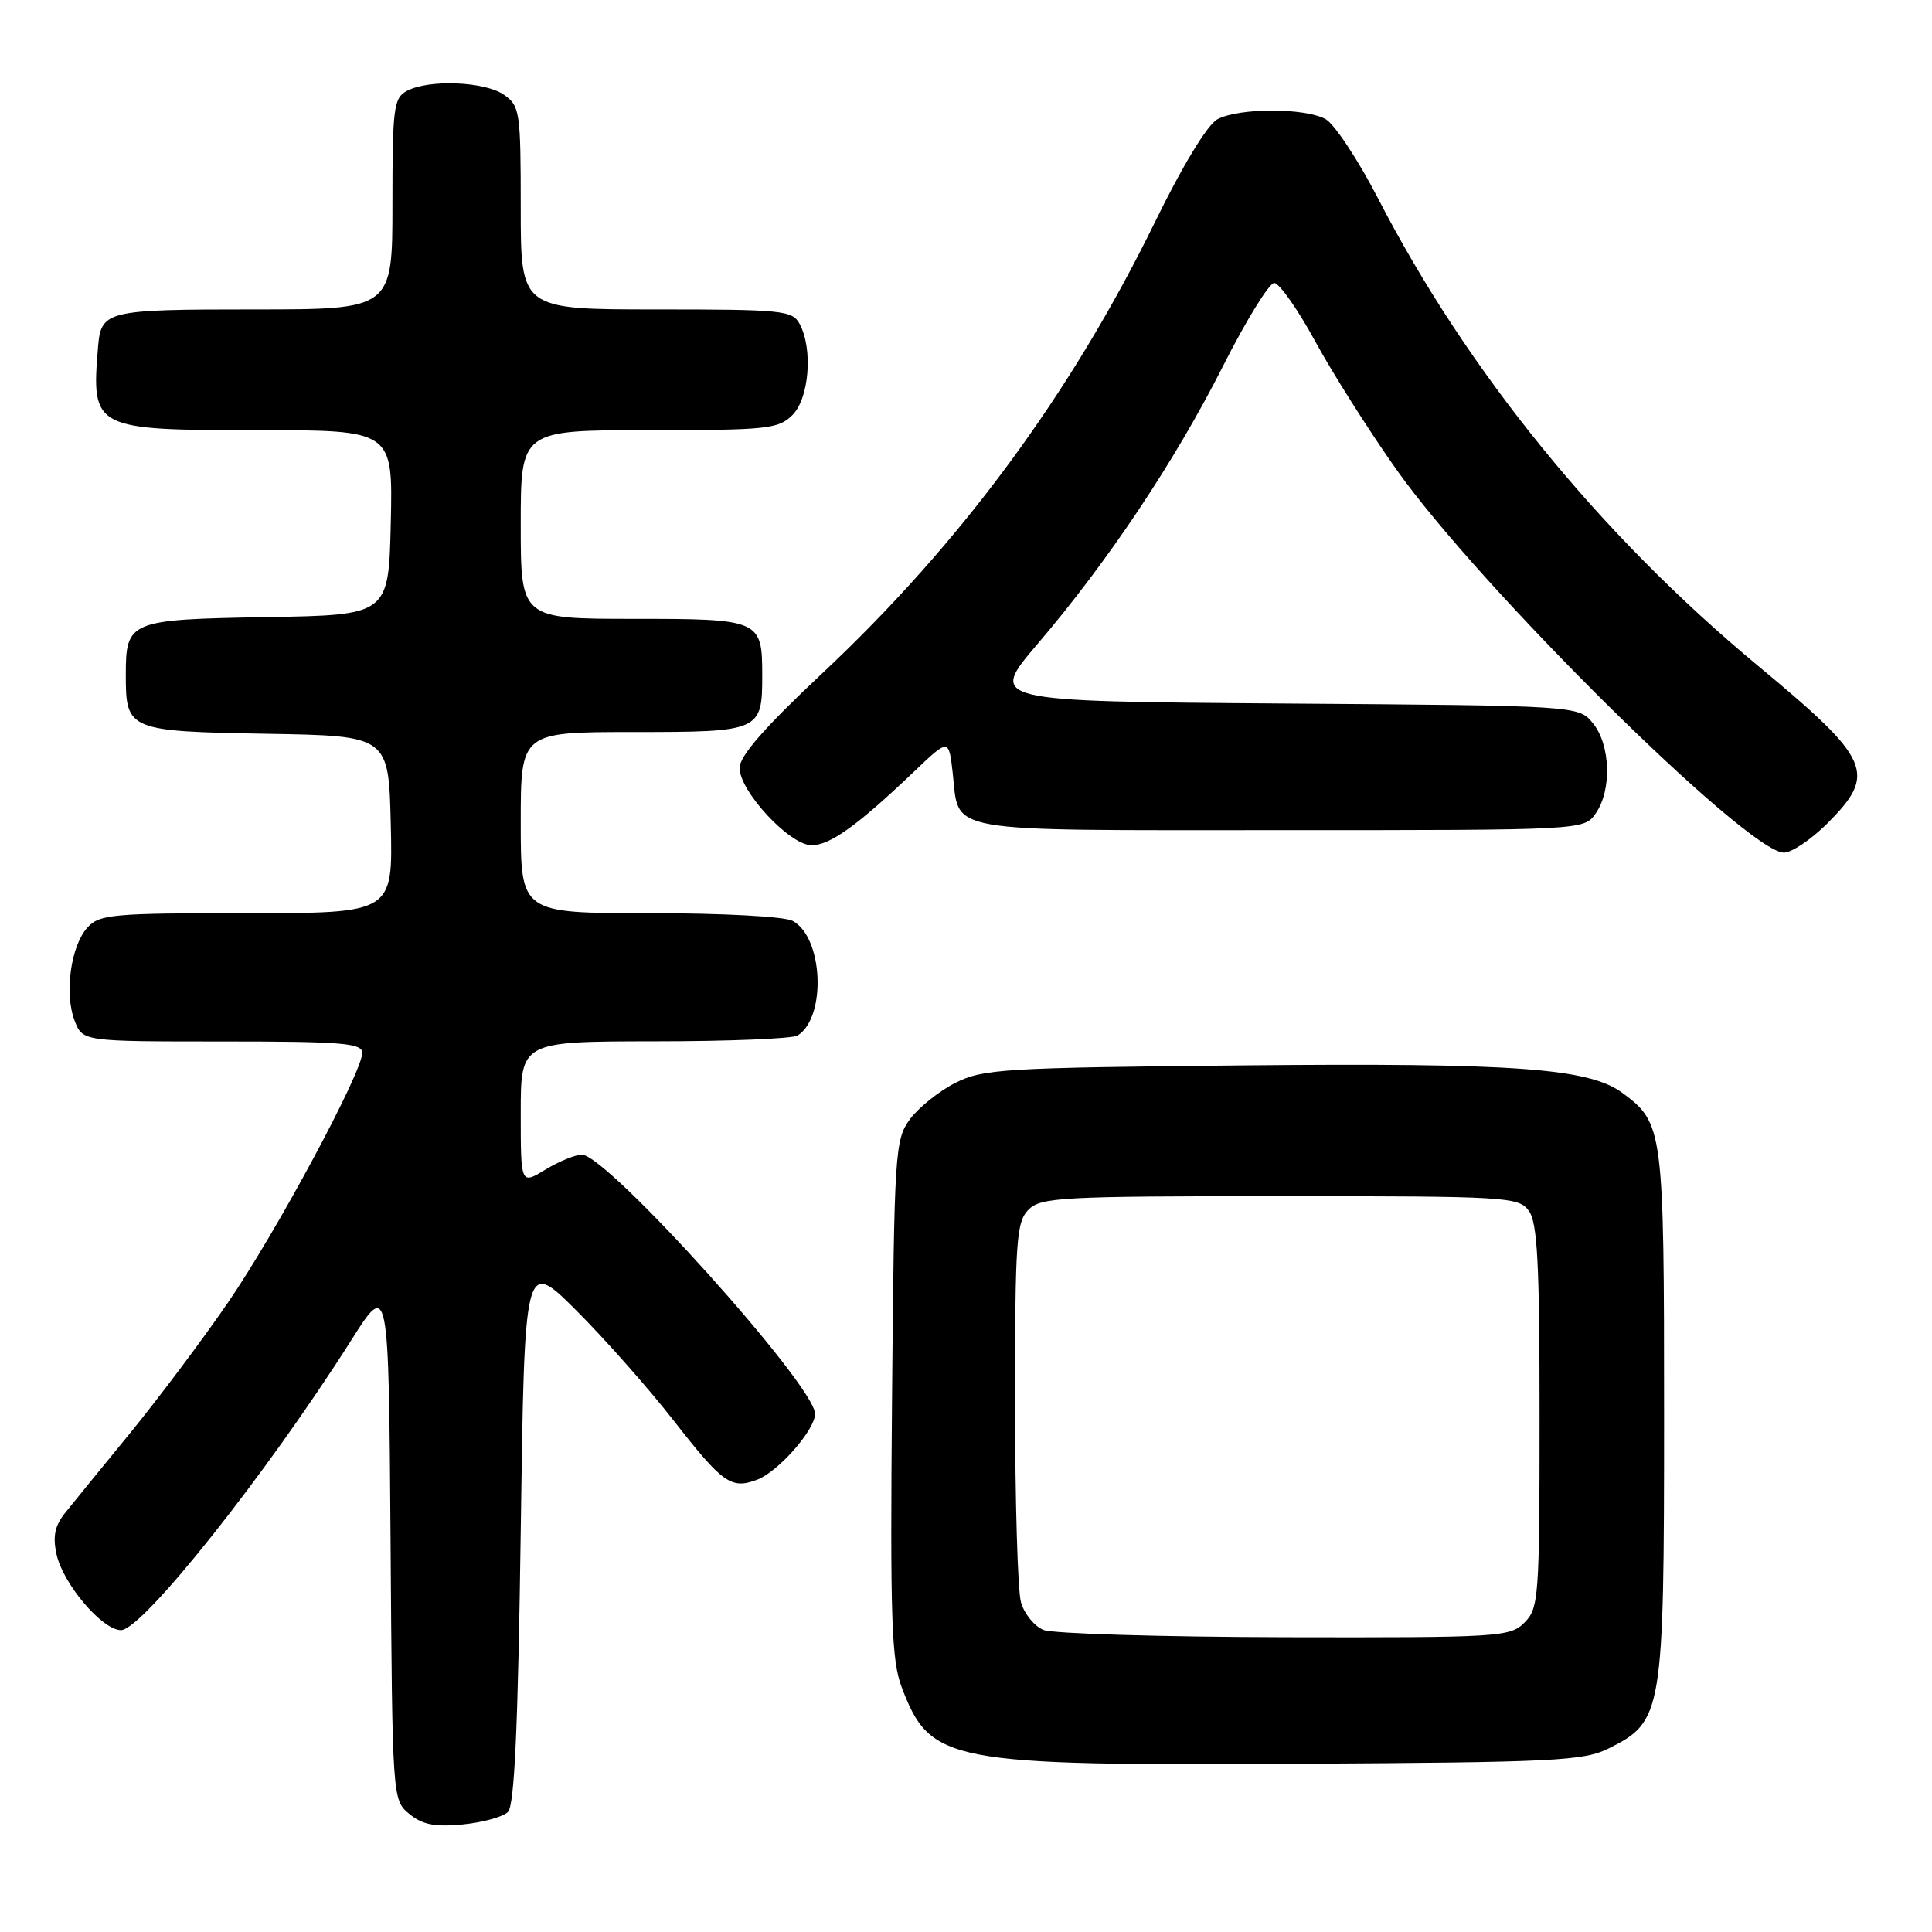 <?xml version="1.0" encoding="UTF-8" standalone="no"?>
<!DOCTYPE svg PUBLIC "-//W3C//DTD SVG 1.1//EN" "http://www.w3.org/Graphics/SVG/1.1/DTD/svg11.dtd" >
<svg xmlns="http://www.w3.org/2000/svg" xmlns:xlink="http://www.w3.org/1999/xlink" version="1.1" viewBox="0 0 256 256">
 <g >
 <path fill="currentColor"
d=" M 67.31 240.09 C 68.17 239.23 68.64 228.82 69.00 202.85 C 69.50 166.80 69.50 166.80 76.37 173.65 C 80.14 177.42 85.93 183.96 89.23 188.19 C 95.79 196.60 96.89 197.37 100.35 196.06 C 103.13 195.00 108.00 189.46 108.00 187.35 C 108.00 183.61 80.45 153.00 77.10 153.00 C 76.22 153.01 74.04 153.90 72.25 154.99 C 69.00 156.97 69.00 156.97 69.00 147.49 C 69.00 138.00 69.00 138.00 86.75 137.98 C 96.51 137.98 105.03 137.63 105.69 137.21 C 109.54 134.77 109.08 124.18 105.03 122.02 C 103.96 121.44 95.72 121.00 86.07 121.00 C 69.00 121.00 69.00 121.00 69.00 109.00 C 69.00 97.00 69.00 97.00 83.96 97.00 C 100.74 97.00 101.00 96.88 101.00 89.50 C 101.00 82.12 100.74 82.00 83.96 82.00 C 69.00 82.00 69.00 82.00 69.00 69.50 C 69.00 57.00 69.00 57.00 86.00 57.00 C 101.67 57.00 103.16 56.84 105.00 55.00 C 107.22 52.78 107.74 46.25 105.96 42.93 C 105.00 41.13 103.70 41.00 86.96 41.00 C 69.00 41.00 69.00 41.00 69.00 27.56 C 69.00 14.80 68.89 14.03 66.78 12.56 C 64.25 10.79 56.83 10.49 53.93 12.04 C 52.16 12.98 52.00 14.25 52.00 27.04 C 52.00 41.00 52.00 41.00 33.62 41.00 C 14.04 41.00 13.39 41.16 12.99 46.00 C 12.09 56.84 12.40 57.00 34.10 57.00 C 52.06 57.00 52.06 57.00 51.78 69.25 C 51.50 81.50 51.50 81.50 35.35 81.77 C 17.05 82.09 16.67 82.24 16.67 89.50 C 16.67 96.76 17.05 96.91 35.35 97.23 C 51.50 97.50 51.50 97.50 51.78 109.25 C 52.06 121.00 52.06 121.00 32.69 121.00 C 14.84 121.00 13.17 121.15 11.57 122.92 C 9.37 125.36 8.51 131.67 9.89 135.25 C 10.95 138.00 10.95 138.00 29.48 138.00 C 45.33 138.00 48.00 138.22 48.00 139.51 C 48.00 142.09 36.61 163.27 30.20 172.61 C 26.84 177.50 21.04 185.24 17.30 189.82 C 13.56 194.39 9.66 199.17 8.64 200.45 C 7.26 202.17 6.97 203.57 7.49 205.95 C 8.35 209.88 13.55 216.00 16.03 216.00 C 18.87 216.00 35.34 195.28 46.54 177.59 C 51.50 169.76 51.50 169.76 51.75 204.13 C 51.99 238.39 52.00 238.51 54.23 240.35 C 55.96 241.78 57.60 242.10 61.30 241.75 C 63.95 241.49 66.65 240.75 67.31 240.09 Z  M 213.17 231.67 C 220.32 228.11 220.50 227.06 220.50 187.50 C 220.50 149.61 220.40 148.82 214.97 144.81 C 210.55 141.54 200.69 140.82 164.74 141.17 C 132.85 141.48 130.23 141.64 126.56 143.50 C 124.40 144.60 121.70 146.77 120.56 148.32 C 118.59 151.02 118.49 152.62 118.20 185.30 C 117.94 214.57 118.13 220.04 119.49 223.60 C 123.28 233.55 125.49 233.97 172.00 233.71 C 206.06 233.52 209.84 233.33 213.17 231.67 Z  M 242.12 109.12 C 248.75 102.48 247.97 100.69 232.93 88.21 C 211.96 70.79 194.42 49.22 182.56 26.22 C 179.92 21.12 176.81 16.42 175.64 15.78 C 172.85 14.26 164.11 14.28 161.30 15.81 C 159.98 16.54 156.70 21.93 153.05 29.40 C 141.90 52.20 127.30 72.01 108.97 89.20 C 101.32 96.38 98.00 100.18 98.00 101.75 C 98.00 104.86 104.64 112.00 107.54 112.00 C 109.99 112.00 113.63 109.38 121.11 102.25 C 125.72 97.85 125.72 97.85 126.24 102.42 C 127.15 110.49 124.35 110.00 169.57 110.00 C 209.89 110.00 209.89 110.00 211.44 107.78 C 213.59 104.71 213.41 98.73 211.09 95.86 C 209.18 93.50 209.18 93.50 170.09 93.22 C 131.00 92.93 131.00 92.93 137.47 85.34 C 146.83 74.38 155.69 61.10 162.06 48.50 C 165.12 42.45 168.17 37.50 168.84 37.50 C 169.51 37.50 171.96 40.98 174.28 45.24 C 176.60 49.50 181.43 57.12 185.00 62.17 C 196.12 77.90 231.52 112.91 236.37 112.98 C 237.39 112.99 239.98 111.25 242.12 109.12 Z  M 138.28 215.98 C 137.06 215.49 135.71 213.83 135.28 212.29 C 134.85 210.76 134.50 198.83 134.50 185.78 C 134.50 164.35 134.67 161.90 136.29 160.28 C 137.92 158.65 140.67 158.50 169.62 158.50 C 199.69 158.50 201.23 158.59 202.58 160.44 C 203.72 162.00 204.00 167.41 204.00 187.69 C 204.00 211.67 203.89 213.11 202.00 215.00 C 200.09 216.91 198.71 217.00 170.25 216.94 C 153.89 216.90 139.50 216.47 138.28 215.98 Z "/>
</g>
</svg>